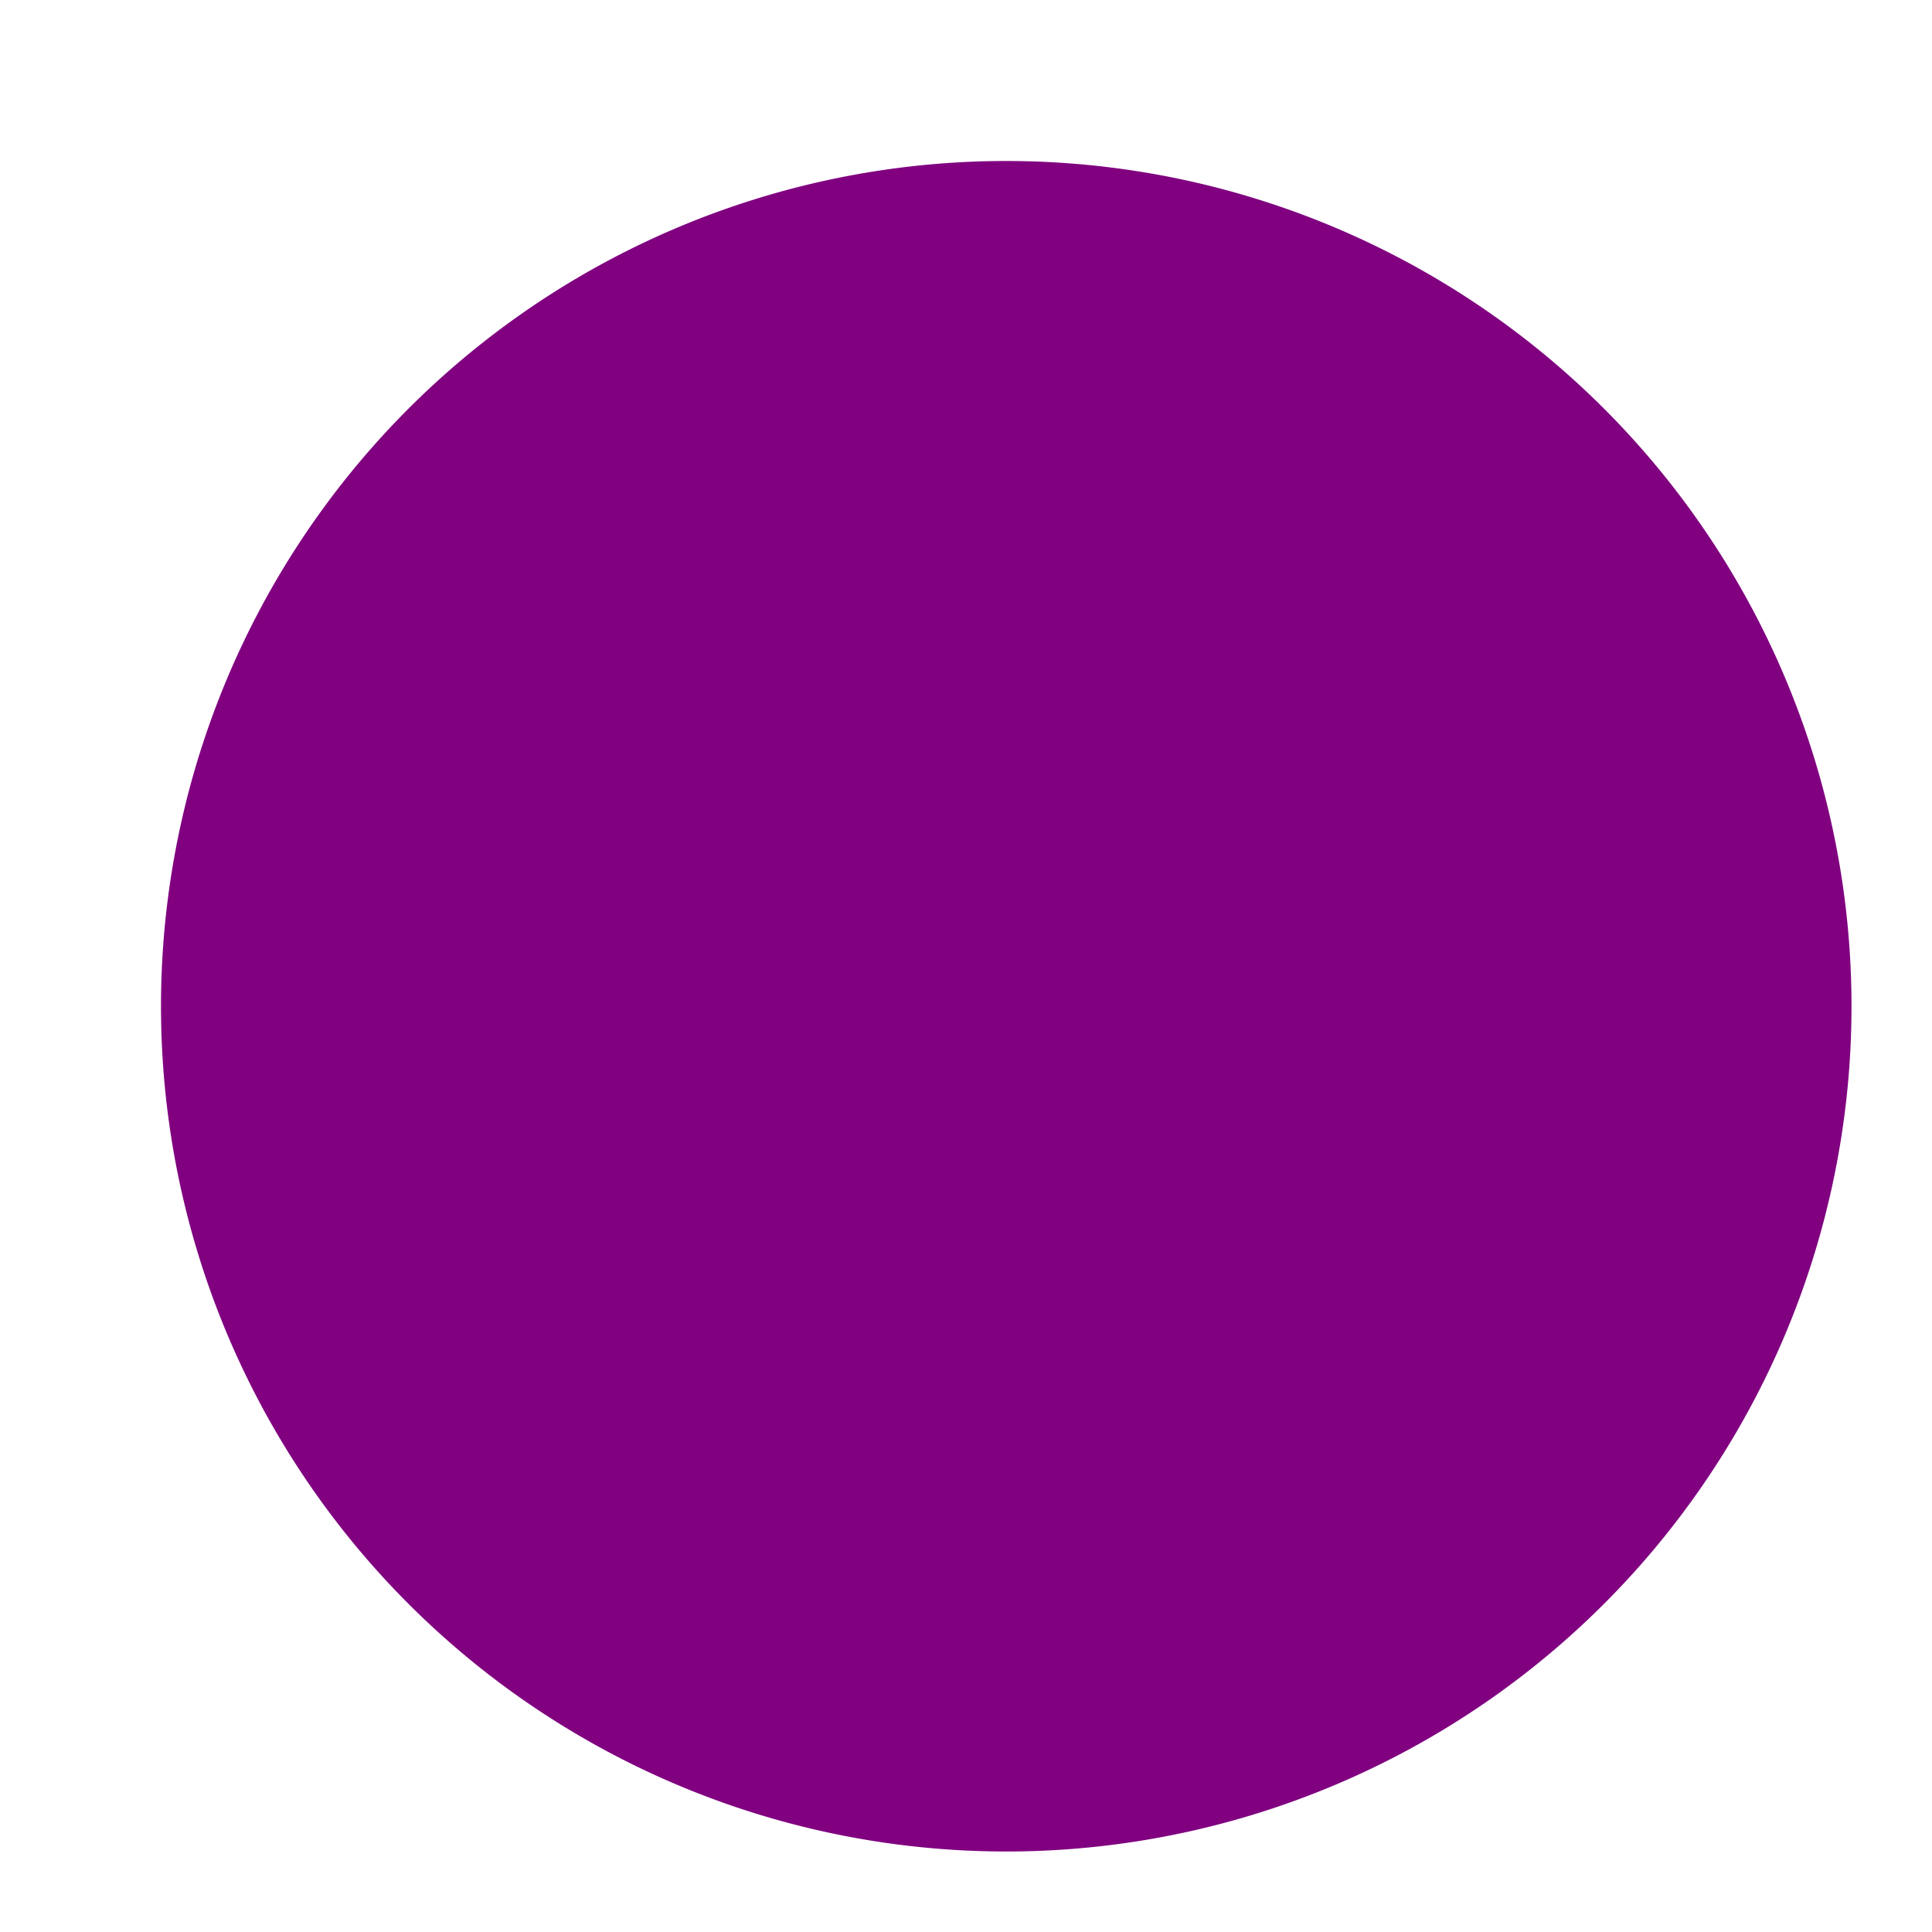 <?xml version="1.0" encoding="UTF-8" standalone="no"?>
<!-- Created with Inkscape (http://www.inkscape.org/) -->

<svg
   xmlns:dc="http://purl.org/dc/elements/1.1/"
   xmlns:cc="http://creativecommons.org/ns#"
   xmlns:rdf="http://www.w3.org/1999/02/22-rdf-syntax-ns#"
   xmlns:svg="http://www.w3.org/2000/svg"
   xmlns="http://www.w3.org/2000/svg"
   xmlns:sodipodi="http://sodipodi.sourceforge.net/DTD/sodipodi-0.dtd"
   xmlns:inkscape="http://www.inkscape.org/namespaces/inkscape"
   width="240"
   height="240"
   id="svg2"
   version="1.1"
   inkscape:version="0.48.2 r9819"
   sodipodi:docname="New document 1">
  <defs
     id="defs4" />
  <sodipodi:namedview
     id="base"
     pagecolor="#ffffff"
     bordercolor="#666666"
     borderopacity="1.0"
     inkscape:pageopacity="0.0"
     inkscape:pageshadow="2"
     inkscape:zoom="1.3333333"
     inkscape:cx="90"
     inkscape:cy="120"
     inkscape:document-units="px"
     inkscape:current-layer="layer2"
     showgrid="true"
     inkscape:window-width="969"
     inkscape:window-height="695"
     inkscape:window-x="0"
     inkscape:window-y="0"
     inkscape:window-maximized="0">
    <inkscape:grid
       type="xygrid"
       id="grid2985"
       empspacing="10"
       visible="true"
       enabled="true"
       snapvisiblegridlinesonly="true"
       spacingx="10px"
       spacingy="10px" />
    <inkscape:grid
       type="xygrid"
       id="grid2987"
       empspacing="5"
       visible="true"
       enabled="true"
       snapvisiblegridlinesonly="true" />
  </sodipodi:namedview>
  <g
     inkscape:label="Layer 1"
     inkscape:groupmode="layer"
     id="layer1"
     transform="translate(0,-812.362)">
    <path
       sodipodi:type="arc"
       style="fill:#800080;fill-opacity:1;stroke-width:0.1;stroke-miterlimit:4;stroke-dasharray:none"
       id="buttonBase"
       sodipodi:cx="125"
       sodipodi:cy="125"
       sodipodi:rx="105"
       sodipodi:ry="105"
       d="m 230,125 a 105,105 0 1 1 -210,0 105,105 0 1 1 210,0 z"
       transform="translate(0,812.362)"
       inkscape:label="#path3757" />
  </g>
  <g
     inkscape:groupmode="layer"
     id="layer2"
     inkscape:label="Layer2" />
  <path
     sodipodi:type="arc"
     style="fill:#800080;fill-opacity:1;stroke-width:0.1;stroke-miterlimit:4;stroke-dasharray:none"
     id="path3788"
     sodipodi:cx="0"
     sodipodi:cy="0"
     sodipodi:rx="0"
     sodipodi:ry="0"
     d="M 0,0 A 0,0 0 1 1 0,0 0,0 0 1 1 0,0 z" />
</svg>
